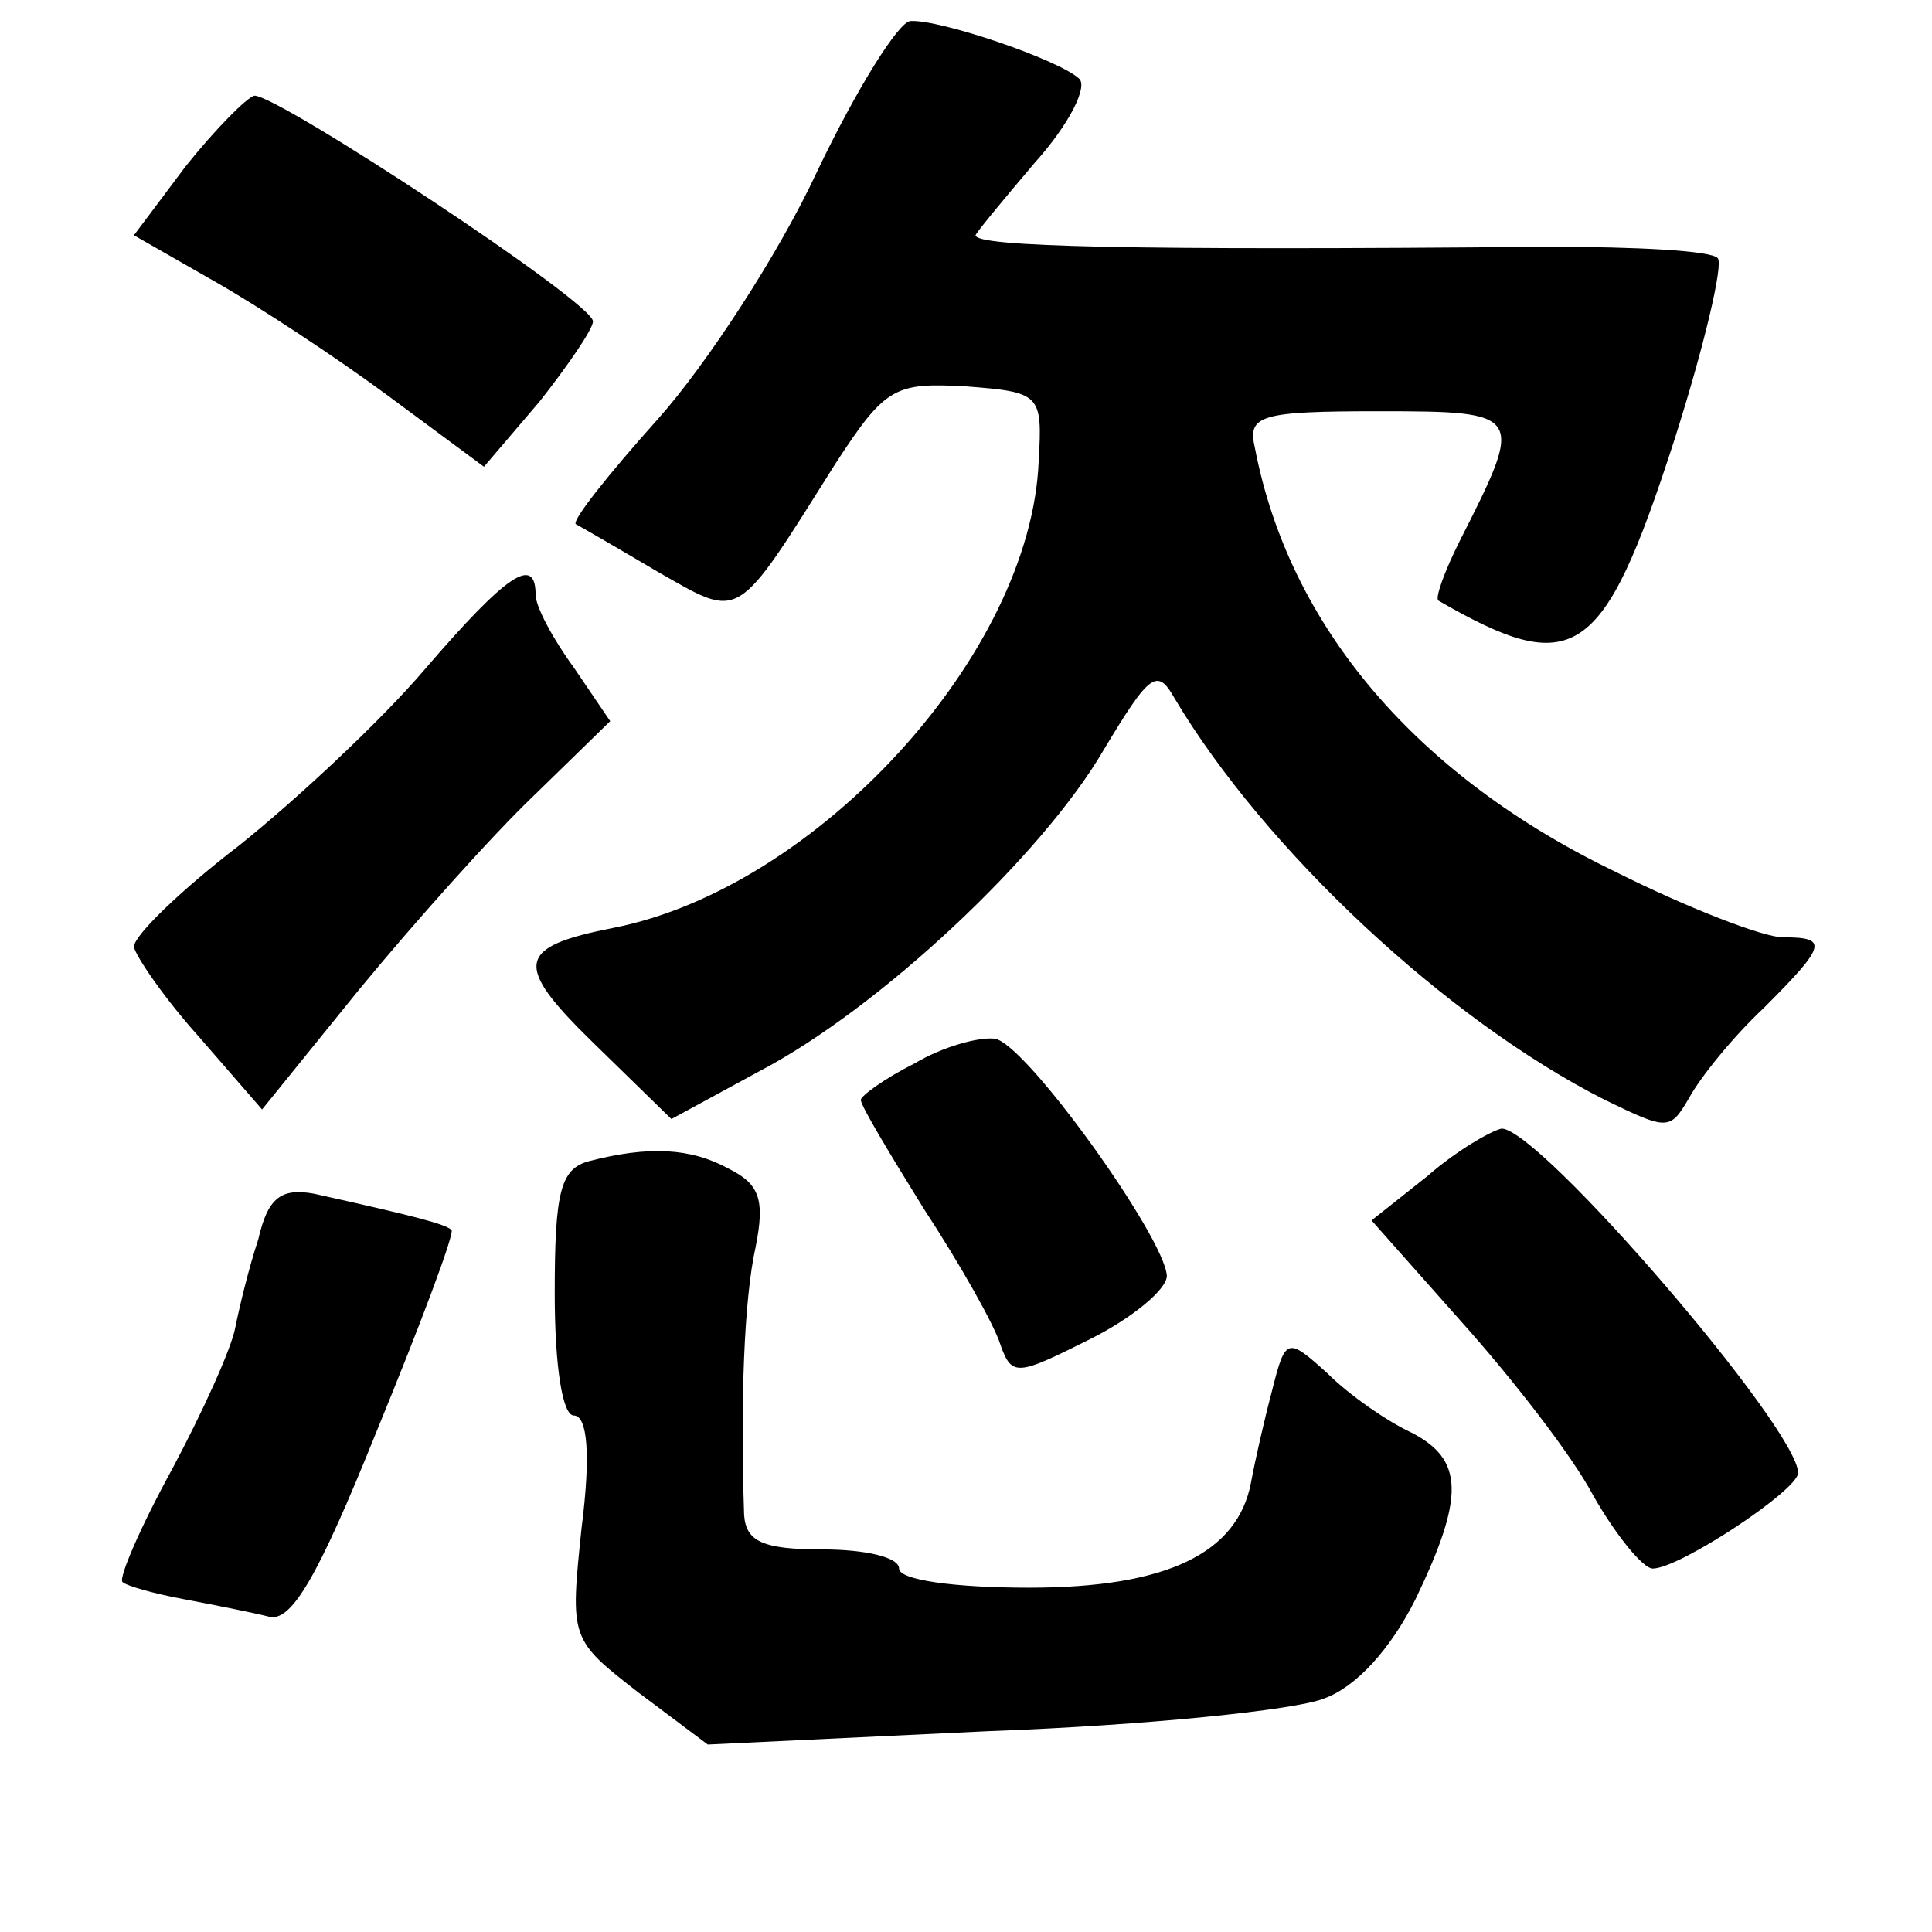 <?xml version="1.0" standalone="no"?>
<!DOCTYPE svg PUBLIC "-//W3C//DTD SVG 20010904//EN"
 "http://www.w3.org/TR/2001/REC-SVG-20010904/DTD/svg10.dtd">
<svg version="1.0" xmlns="http://www.w3.org/2000/svg"
 width="101pt" height="101pt" viewBox="0 0 101 101"
 preserveAspectRatio="xMidYMid meet">
<g transform="translate(0,101) scale(0.1,-0.1)"
fill="#000000" stroke="none">
<path d="M427 920 c-20 -43 -58 -101 -83 -129 -26 -29 -45 -53 -43 -55 2 -1
21 -12 43 -25 44 -25 40 -27 93 57 26 40 31 42 68 40 39 -3 40 -4 38 -39 -4
-101 -116 -223 -222 -244 -51 -10 -53 -19 -11 -60 l41 -40 46 25 c63 33 148
113 180 168 24 40 28 43 37 27 47 -79 142 -168 225 -210 33 -16 34 -16 44 1 6
11 23 32 39 47 33 33 34 37 10 37 -10 0 -49 15 -87 34 -104 50 -171 128 -189
222 -4 17 3 19 65 19 76 0 76 -1 42 -68 -8 -16 -13 -30 -11 -31 71 -41 86 -31
123 83 16 50 26 93 23 96 -3 4 -43 6 -89 6 -219 -2 -299 0 -299 6 0 1 14 18
31 38 18 20 28 40 23 44 -11 10 -73 31 -88 30 -6 0 -28 -35 -49 -79z"/>
<path d="M97 923 l-27 -36 42 -24 c23 -13 64 -40 91 -60 l50 -37 29 34 c15 19
28 38 28 42 0 10 -164 118 -177 118 -4 -1 -20 -17 -36 -37z"/>
<path d="M222 660 c-23 -27 -67 -68 -97 -92 -30 -23 -55 -47 -55 -53 1 -5 16
-27 34 -47 l33 -38 51 63 c28 34 69 80 91 101 l40 39 -19 28 c-11 15 -20 32
-20 38 0 21 -15 11 -58 -39z"/>
<path d="M478 454 c-16 -8 -28 -17 -28 -19 0 -3 15 -28 33 -57 19 -29 37 -61
40 -71 6 -17 9 -16 47 3 22 11 40 26 40 33 -1 20 -74 122 -90 124 -8 1 -27 -4
-42 -13z"/>
<path d="M746 395 l-29 -23 47 -53 c26 -29 58 -70 69 -91 12 -21 26 -38 31
-38 14 0 76 41 76 50 0 23 -135 180 -155 180 -5 -1 -23 -11 -39 -25z"/>
<path d="M308 403 c-15 -4 -18 -16 -18 -69 0 -38 4 -64 10 -64 7 0 9 -20 4
-59 -6 -58 -6 -58 30 -86 l36 -27 147 7 c82 3 160 11 175 17 17 6 35 26 48 52
26 54 25 73 -2 87 -13 6 -33 20 -44 31 -21 19 -22 19 -29 -9 -4 -15 -9 -37
-11 -48 -7 -37 -44 -55 -116 -55 -39 0 -68 4 -68 10 0 6 -18 10 -40 10 -31 0
-40 4 -41 18 -2 60 0 113 6 140 5 25 2 33 -14 41 -20 11 -42 12 -73 4z"/>
<path d="M135 362 c-5 -15 -10 -36 -12 -46 -2 -11 -17 -44 -33 -74 -17 -31
-28 -57 -26 -59 2 -2 16 -6 32 -9 16 -3 36 -7 44 -9 12 -4 26 20 57 97 23 56
41 104 39 105 -3 3 -18 7 -72 19 -17 3 -24 -2 -29 -24z"/>
</g>
</svg>

